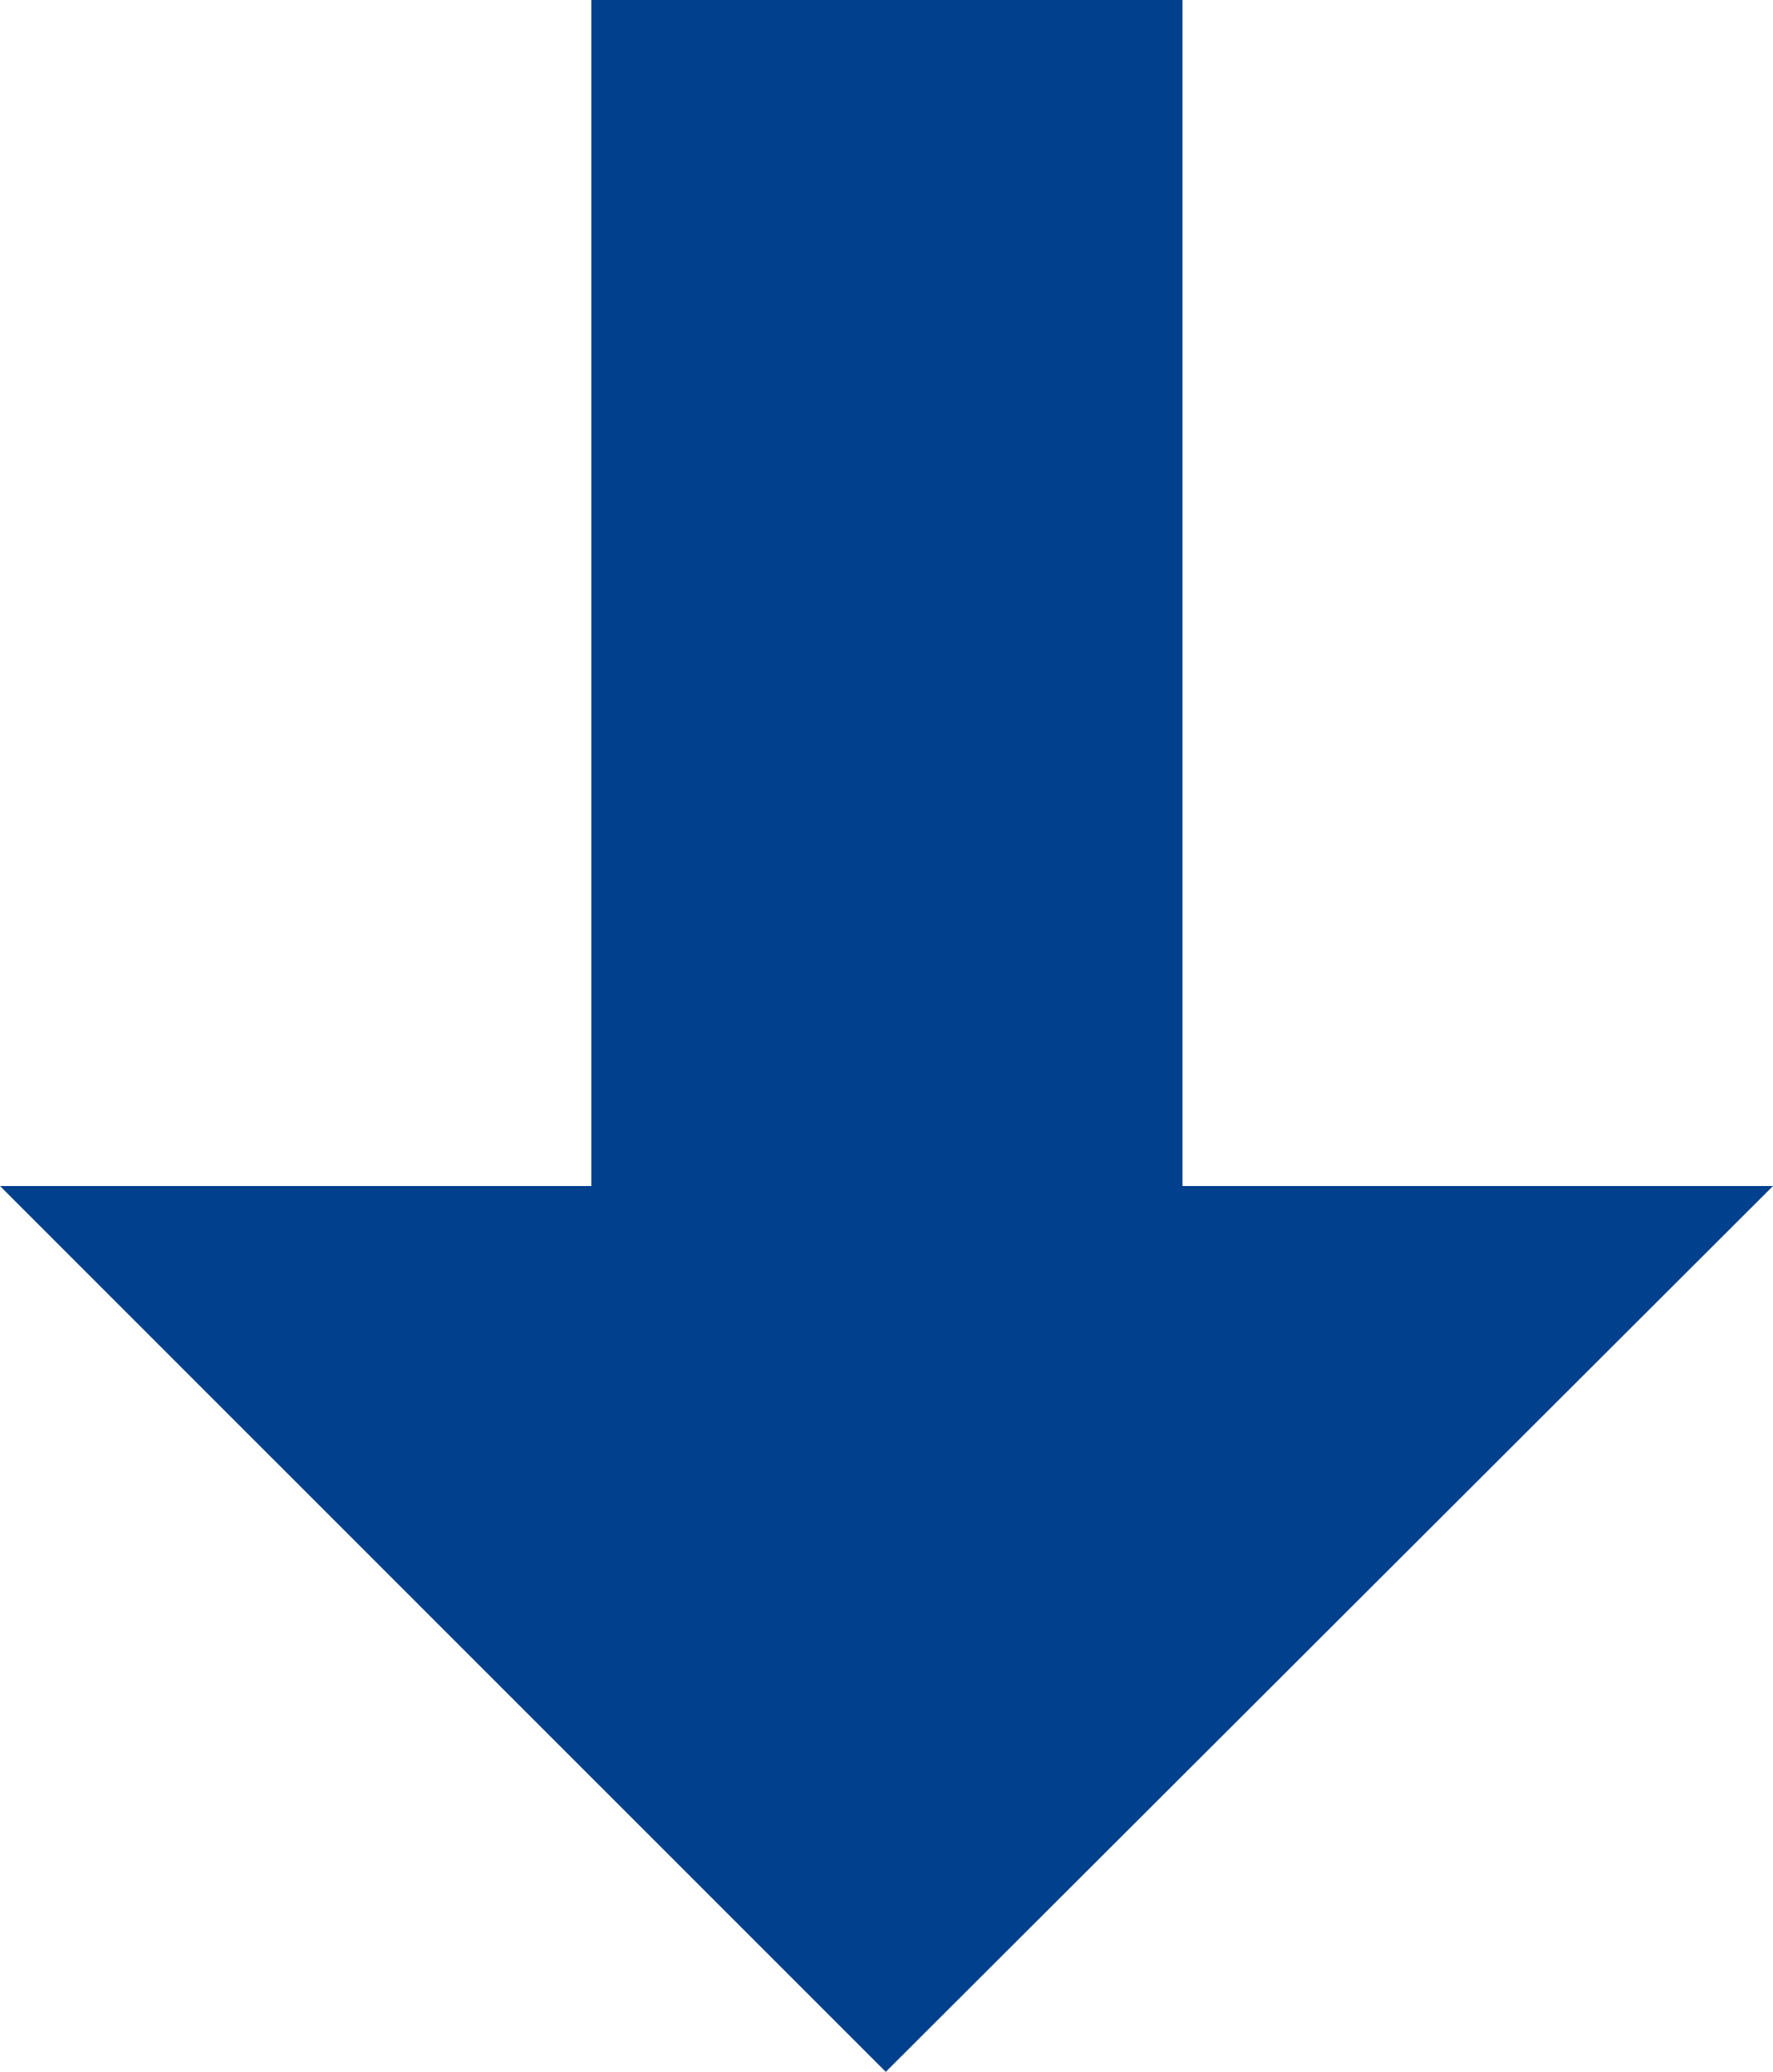 <svg xmlns="http://www.w3.org/2000/svg" viewBox="0 0 134.57 157.22"><defs><style>.cls-1{fill:#00408c;}</style></defs><title>arrow</title><g id="Layer_2" data-name="Layer 2"><g id="Layer_1-2" data-name="Layer 1"><g id="Layer_2-2" data-name="Layer 2"><g id="Layer_1-2-2" data-name="Layer 1-2"><g id="xqE6K1.tif"><path class="cls-1" d="M89.75,0V90h44.82L67.23,157.22,0,90H44.88V0Z"/></g></g></g></g></g></svg>